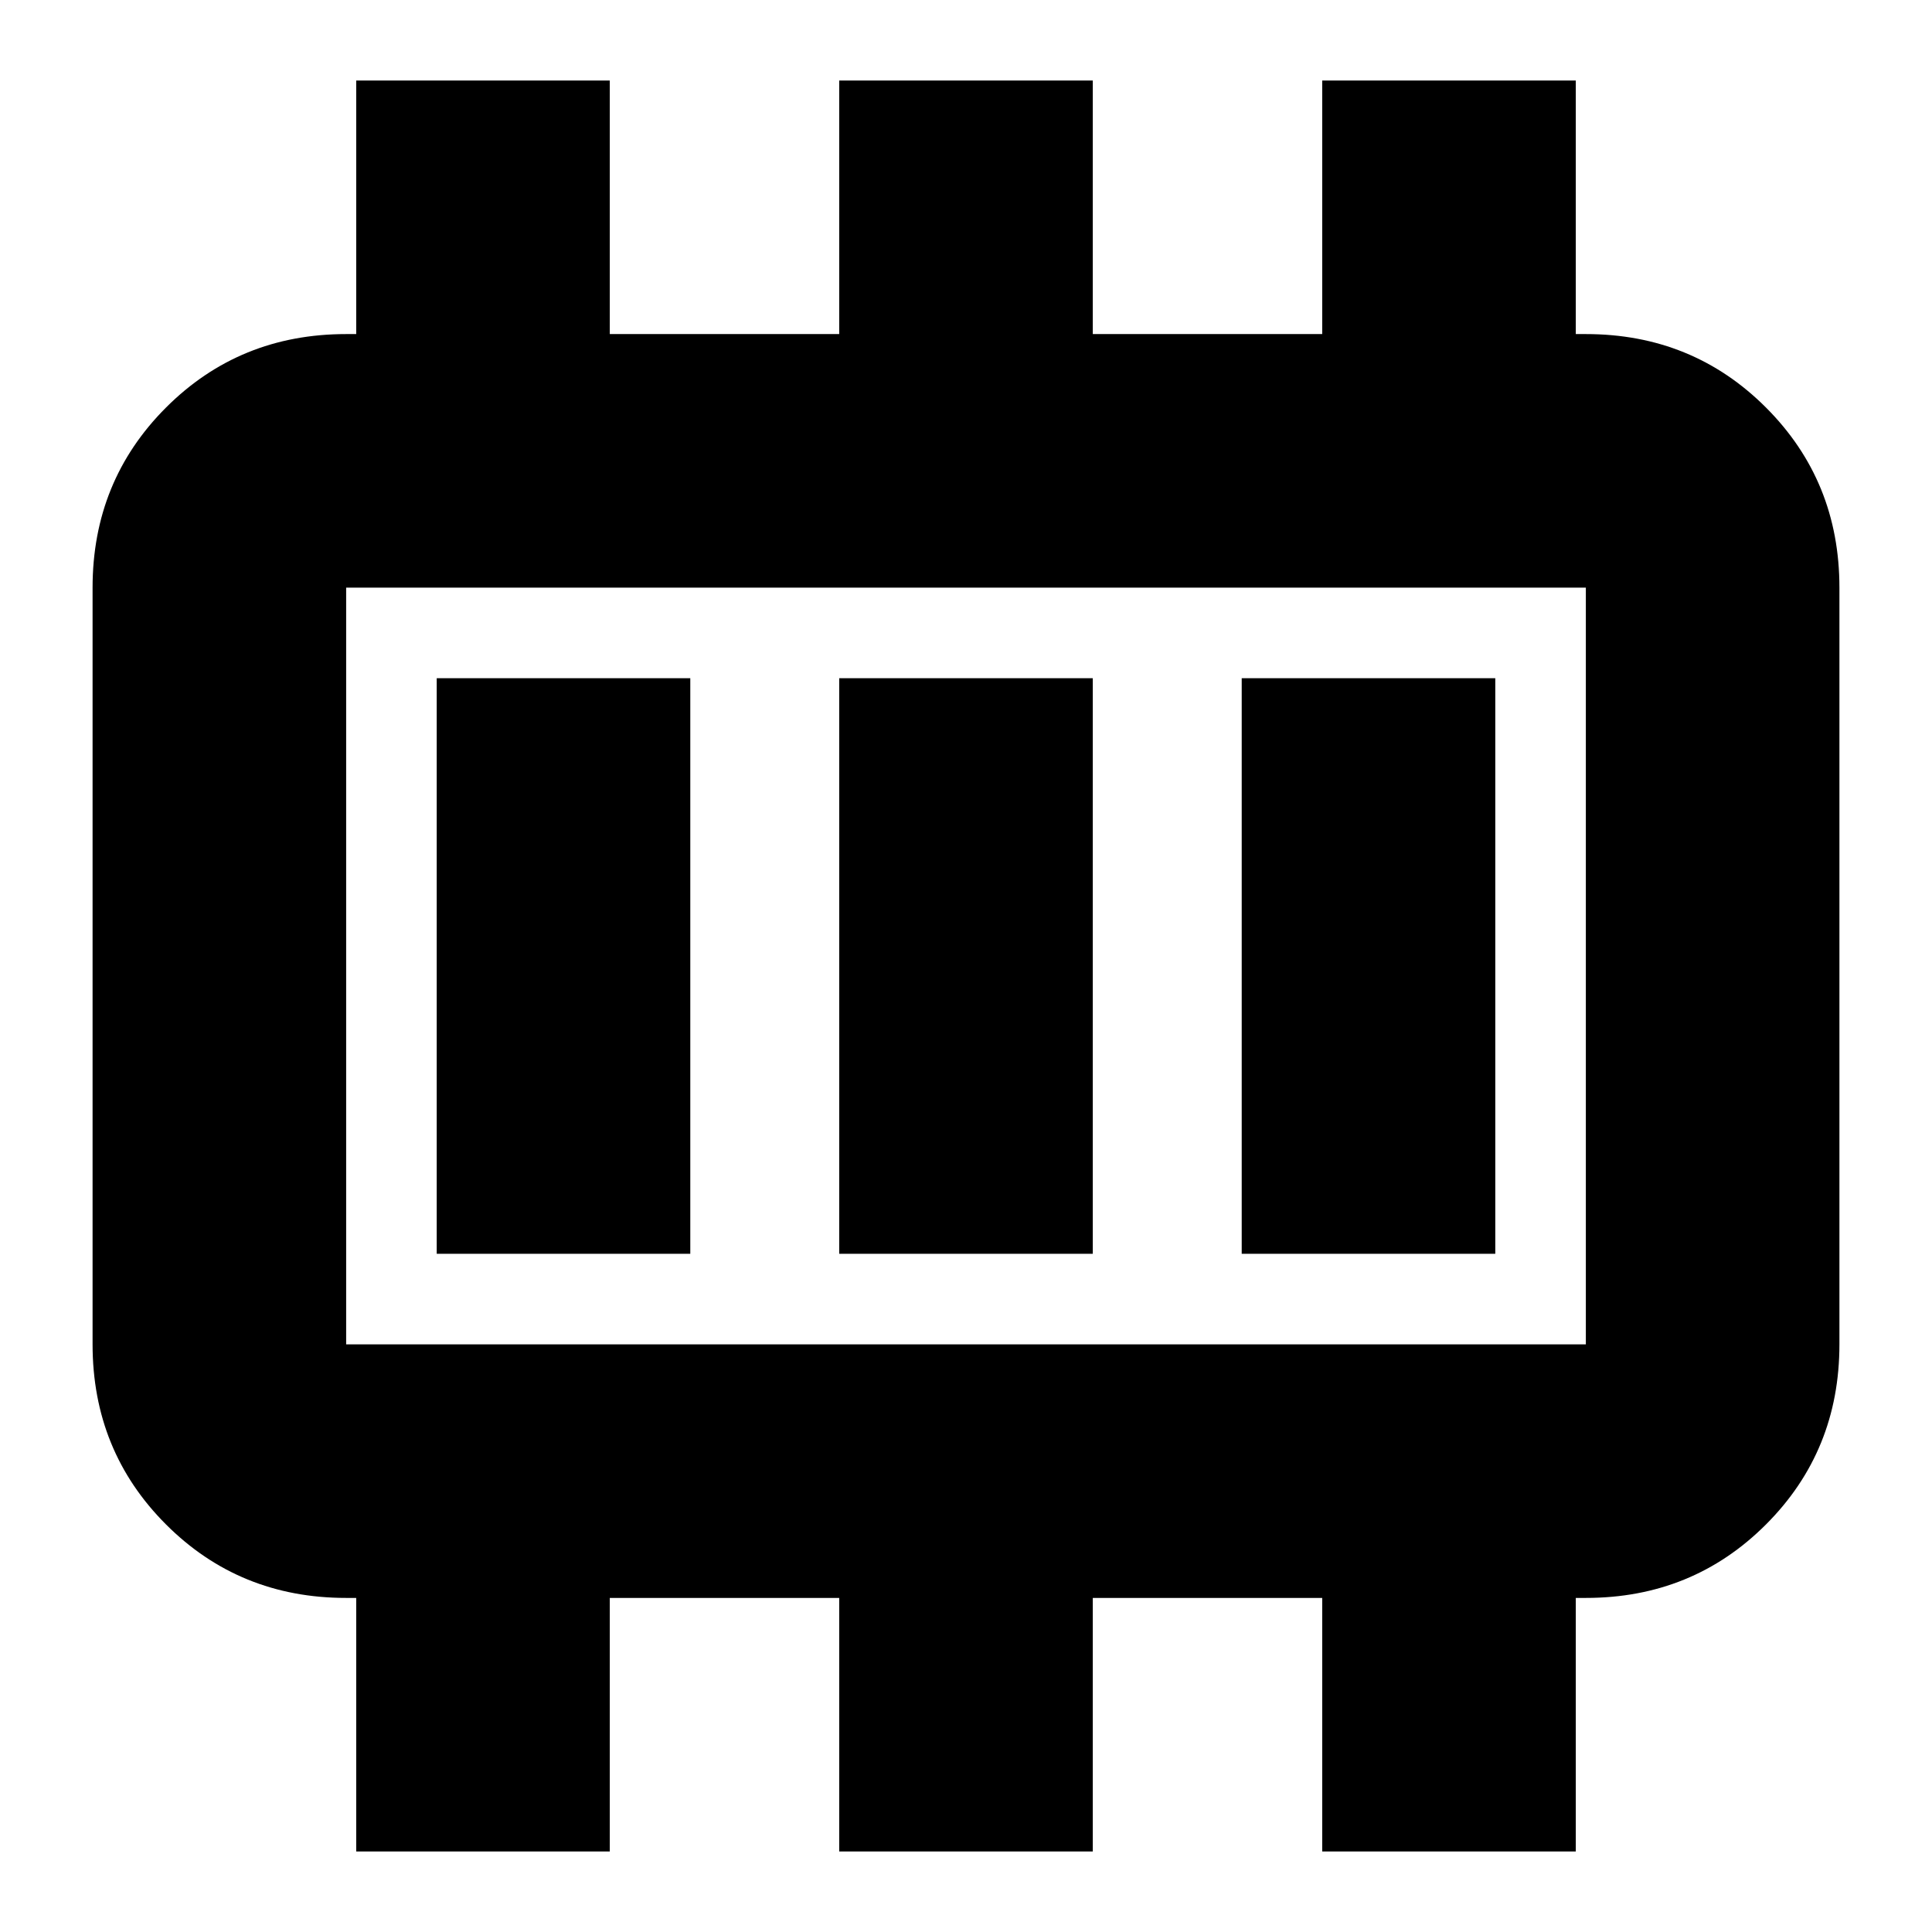 <svg xmlns="http://www.w3.org/2000/svg" height="24" viewBox="0 -960 960 960" width="24"><path d="M217-337h126v-286H217v286Zm200 0h126v-286H417v286Zm200 0h126v-286H617v286Zm-445 45h616v-376H172v376Zm0 0v-376 376Zm5 252v-126h-5q-53 0-89.5-36.5T46-292v-376q0-53 36.5-89.5T172-794h5v-126h126v126h114v-126h126v126h114v-126h126v126h5q53 0 89.5 36.5T914-668v376q0 53-36.5 89.5T788-166h-5v126H657v-126H543v126H417v-126H303v126H177Z"/></svg>
